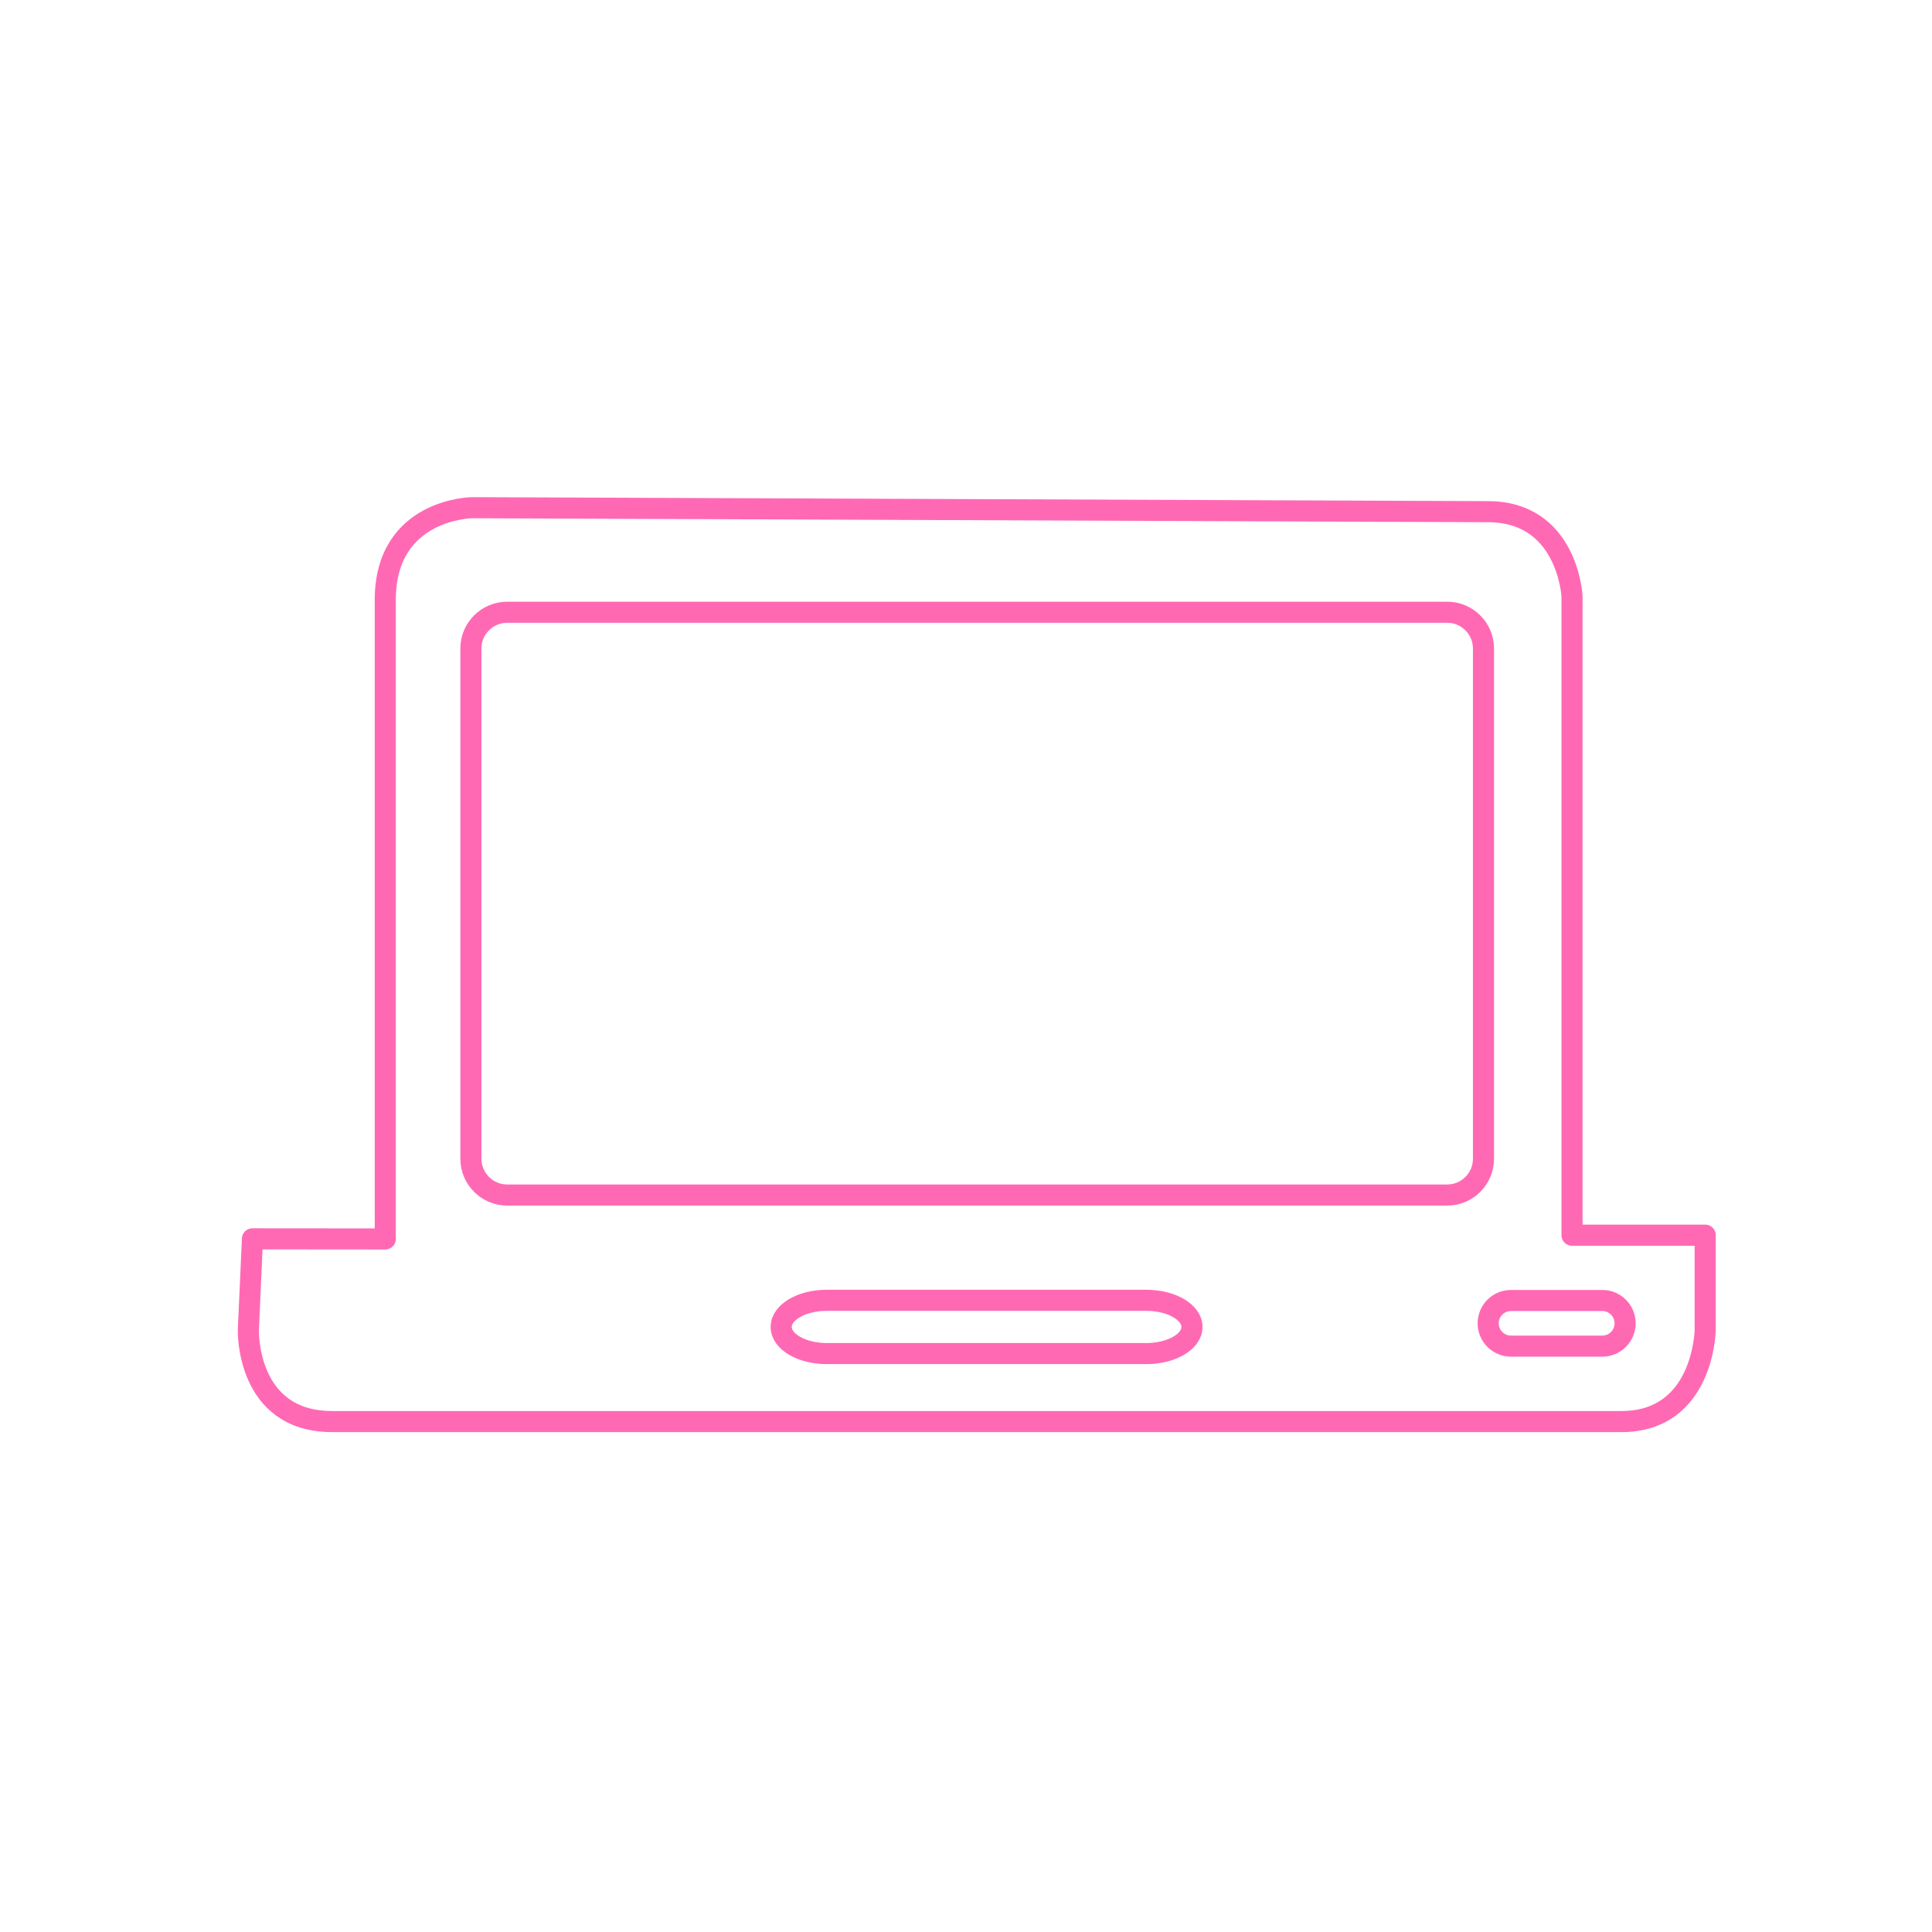 <?xml version="1.0" encoding="utf-8"?>
<!-- Generator: Adobe Illustrator 15.1.0, SVG Export Plug-In . SVG Version: 6.00 Build 0)  -->
<!DOCTYPE svg PUBLIC "-//W3C//DTD SVG 1.1//EN" "http://www.w3.org/Graphics/SVG/1.1/DTD/svg11.dtd">
<svg version="1.1" id="レイヤー_1" xmlns="http://www.w3.org/2000/svg" xmlns:xlink="http://www.w3.org/1999/xlink" x="0px"
	 y="0px" width="120px" height="120px" viewBox="0 0 120 120" enable-background="new 0 0 120 120" xml:space="preserve">
<g>
	
		<path fill="none" stroke="#FF69B4" stroke-width="1.31" stroke-linecap="round" stroke-linejoin="round" stroke-miterlimit="10" d="
		M105.911,76.718v5.907c0,0-0.089,5.67-5.2,5.67H20.622c-5.347,0-5.197-5.67-5.197-5.67l0.255-5.678l8.25,0.007V37.263
		c0-5.67,5.387-5.729,5.387-5.729l63.1,0.247c4.961,0,5.224,5.249,5.224,5.249v39.69h8.271V76.718z"/>
	
		<path fill="none" stroke="#FF69B4" stroke-width="1.31" stroke-linecap="round" stroke-linejoin="round" stroke-miterlimit="10" d="
		M93.85,80.776h5.67c0.785,0,1.418,0.633,1.418,1.416c0,0.782-0.633,1.419-1.418,1.419h-5.67c-0.783,0-1.417-0.637-1.417-1.419
		C92.433,81.409,93.066,80.776,93.85,80.776z"/>
	
		<path fill="none" stroke="#FF69B4" stroke-width="1.31" stroke-linecap="round" stroke-linejoin="round" stroke-miterlimit="10" d="
		M51.355,80.764h19.846c1.564,0,2.835,0.741,2.835,1.656c0,0.912-1.271,1.653-2.835,1.653H51.355c-1.566,0-2.834-0.741-2.834-1.653
		C48.521,81.505,49.789,80.764,51.355,80.764z"/>
	
		<path fill="none" stroke="#FF69B4" stroke-width="1.31" stroke-linecap="round" stroke-linejoin="round" stroke-miterlimit="10" d="
		M89.895,38.028c1.235,0,2.246,1.011,2.246,2.247v31.704c0,1.234-1.011,2.246-2.246,2.246H31.496c-1.235,0-2.247-1.012-2.247-2.246
		V40.275c0-1.236,1.01-2.247,2.247-2.247H89.895z"/>
</g>
</svg>
